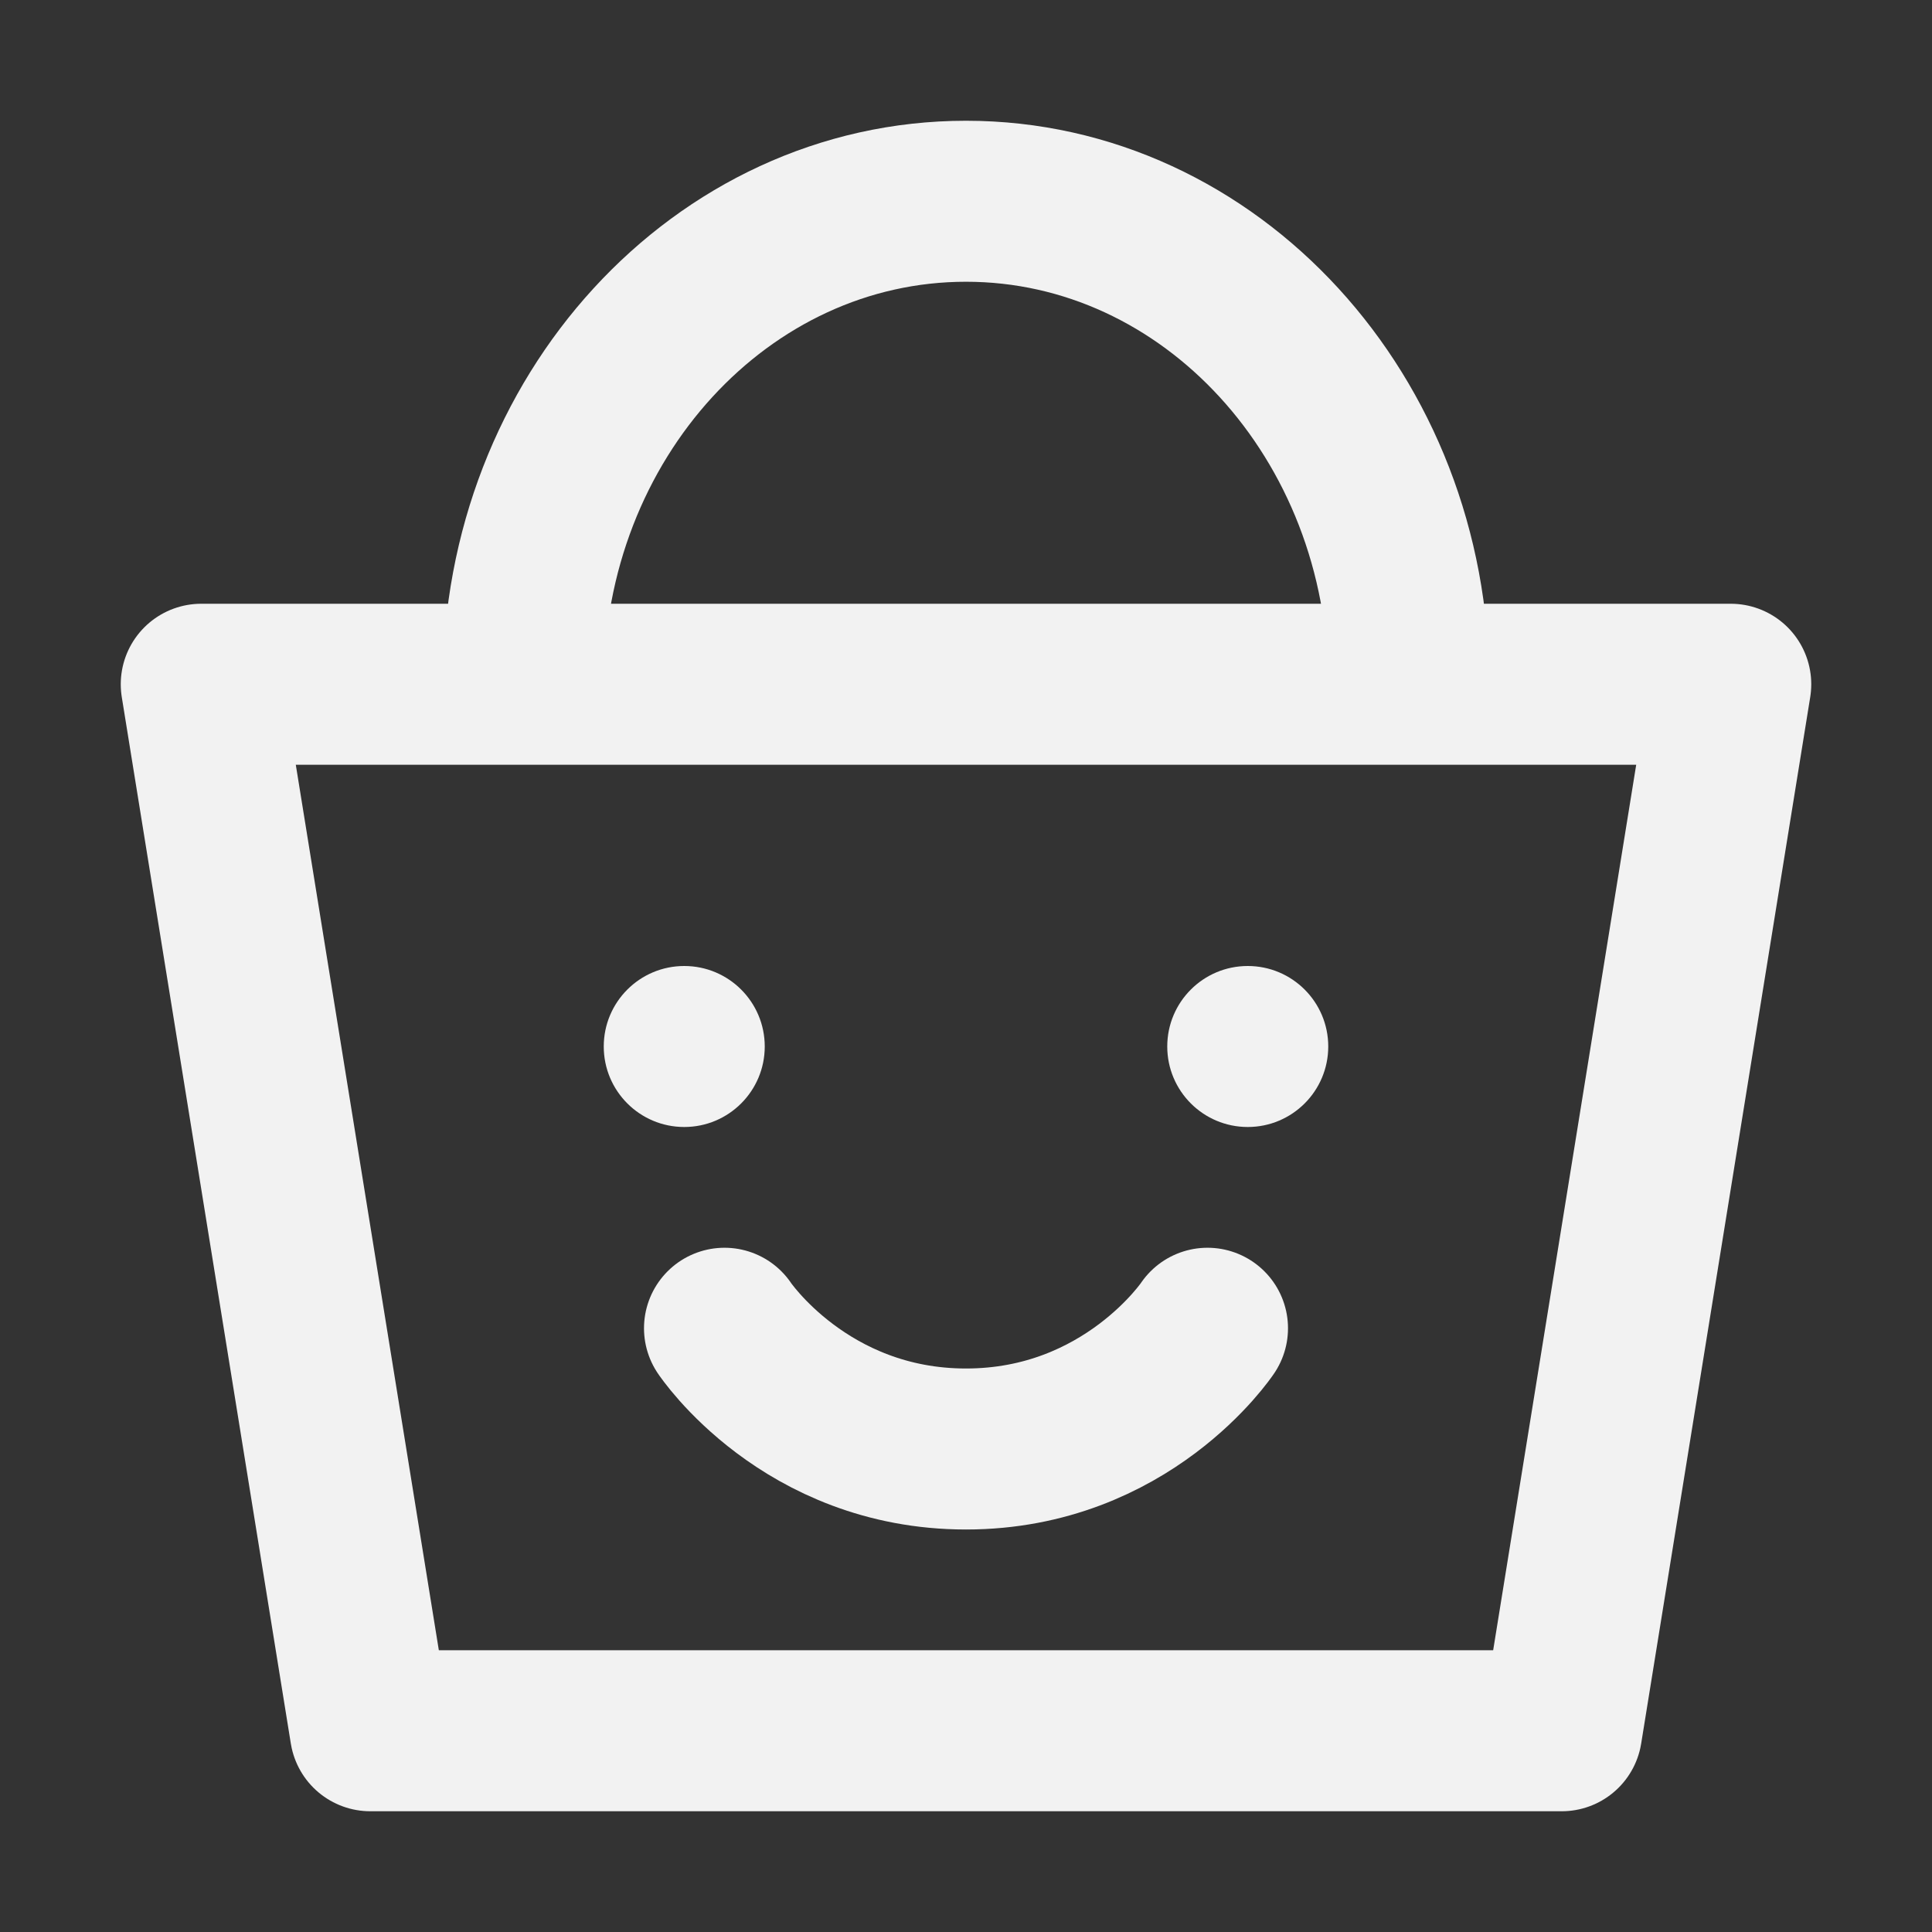 <svg xmlns="http://www.w3.org/2000/svg" width="96" height="96" viewBox="0 0 48 48"><rect x="0" y="0" width="48" height="48" fill="#333333" stroke="none"/><g fill="none"><path stroke="#f2f2f2" stroke-linecap="round" stroke-linejoin="round" stroke-width="4" d="M5 17h38l-4.2 26H9.2L5 17Zm30 0c0-6.627-4.925-12-11-12s-11 5.373-11 12"/><circle cx="17" cy="26" r="2" fill="#f2f2f2"/><path stroke="#f2f2f2" stroke-linecap="round" stroke-linejoin="round" stroke-width="4" d="M18 33s2 3 6 3s6-3 6-3"/><circle cx="31" cy="26" r="2" fill="#f2f2f2"/></g></svg>